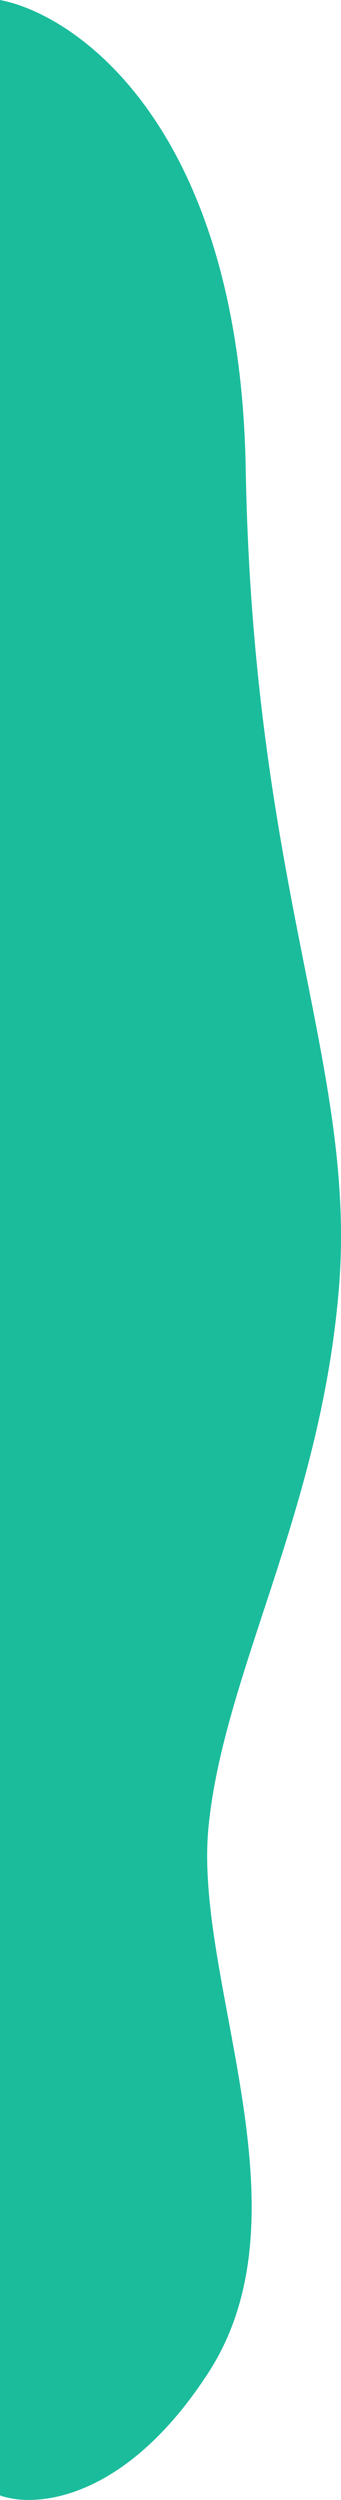 <svg width="89" height="651" viewBox="0 0 89 651" fill="none" xmlns="http://www.w3.org/2000/svg">
<path d="M64.129 121.966C62.574 33.99 20.729 3.999 0 0V649.819C9.069 653.151 32.647 651.418 54.412 617.828C81.618 575.839 50.526 515.856 54.412 475.867C58.299 435.878 83.562 393.89 88.42 335.906C93.278 277.923 66.072 231.935 64.129 121.966Z" fill="#1ABC9C"/>
</svg>

